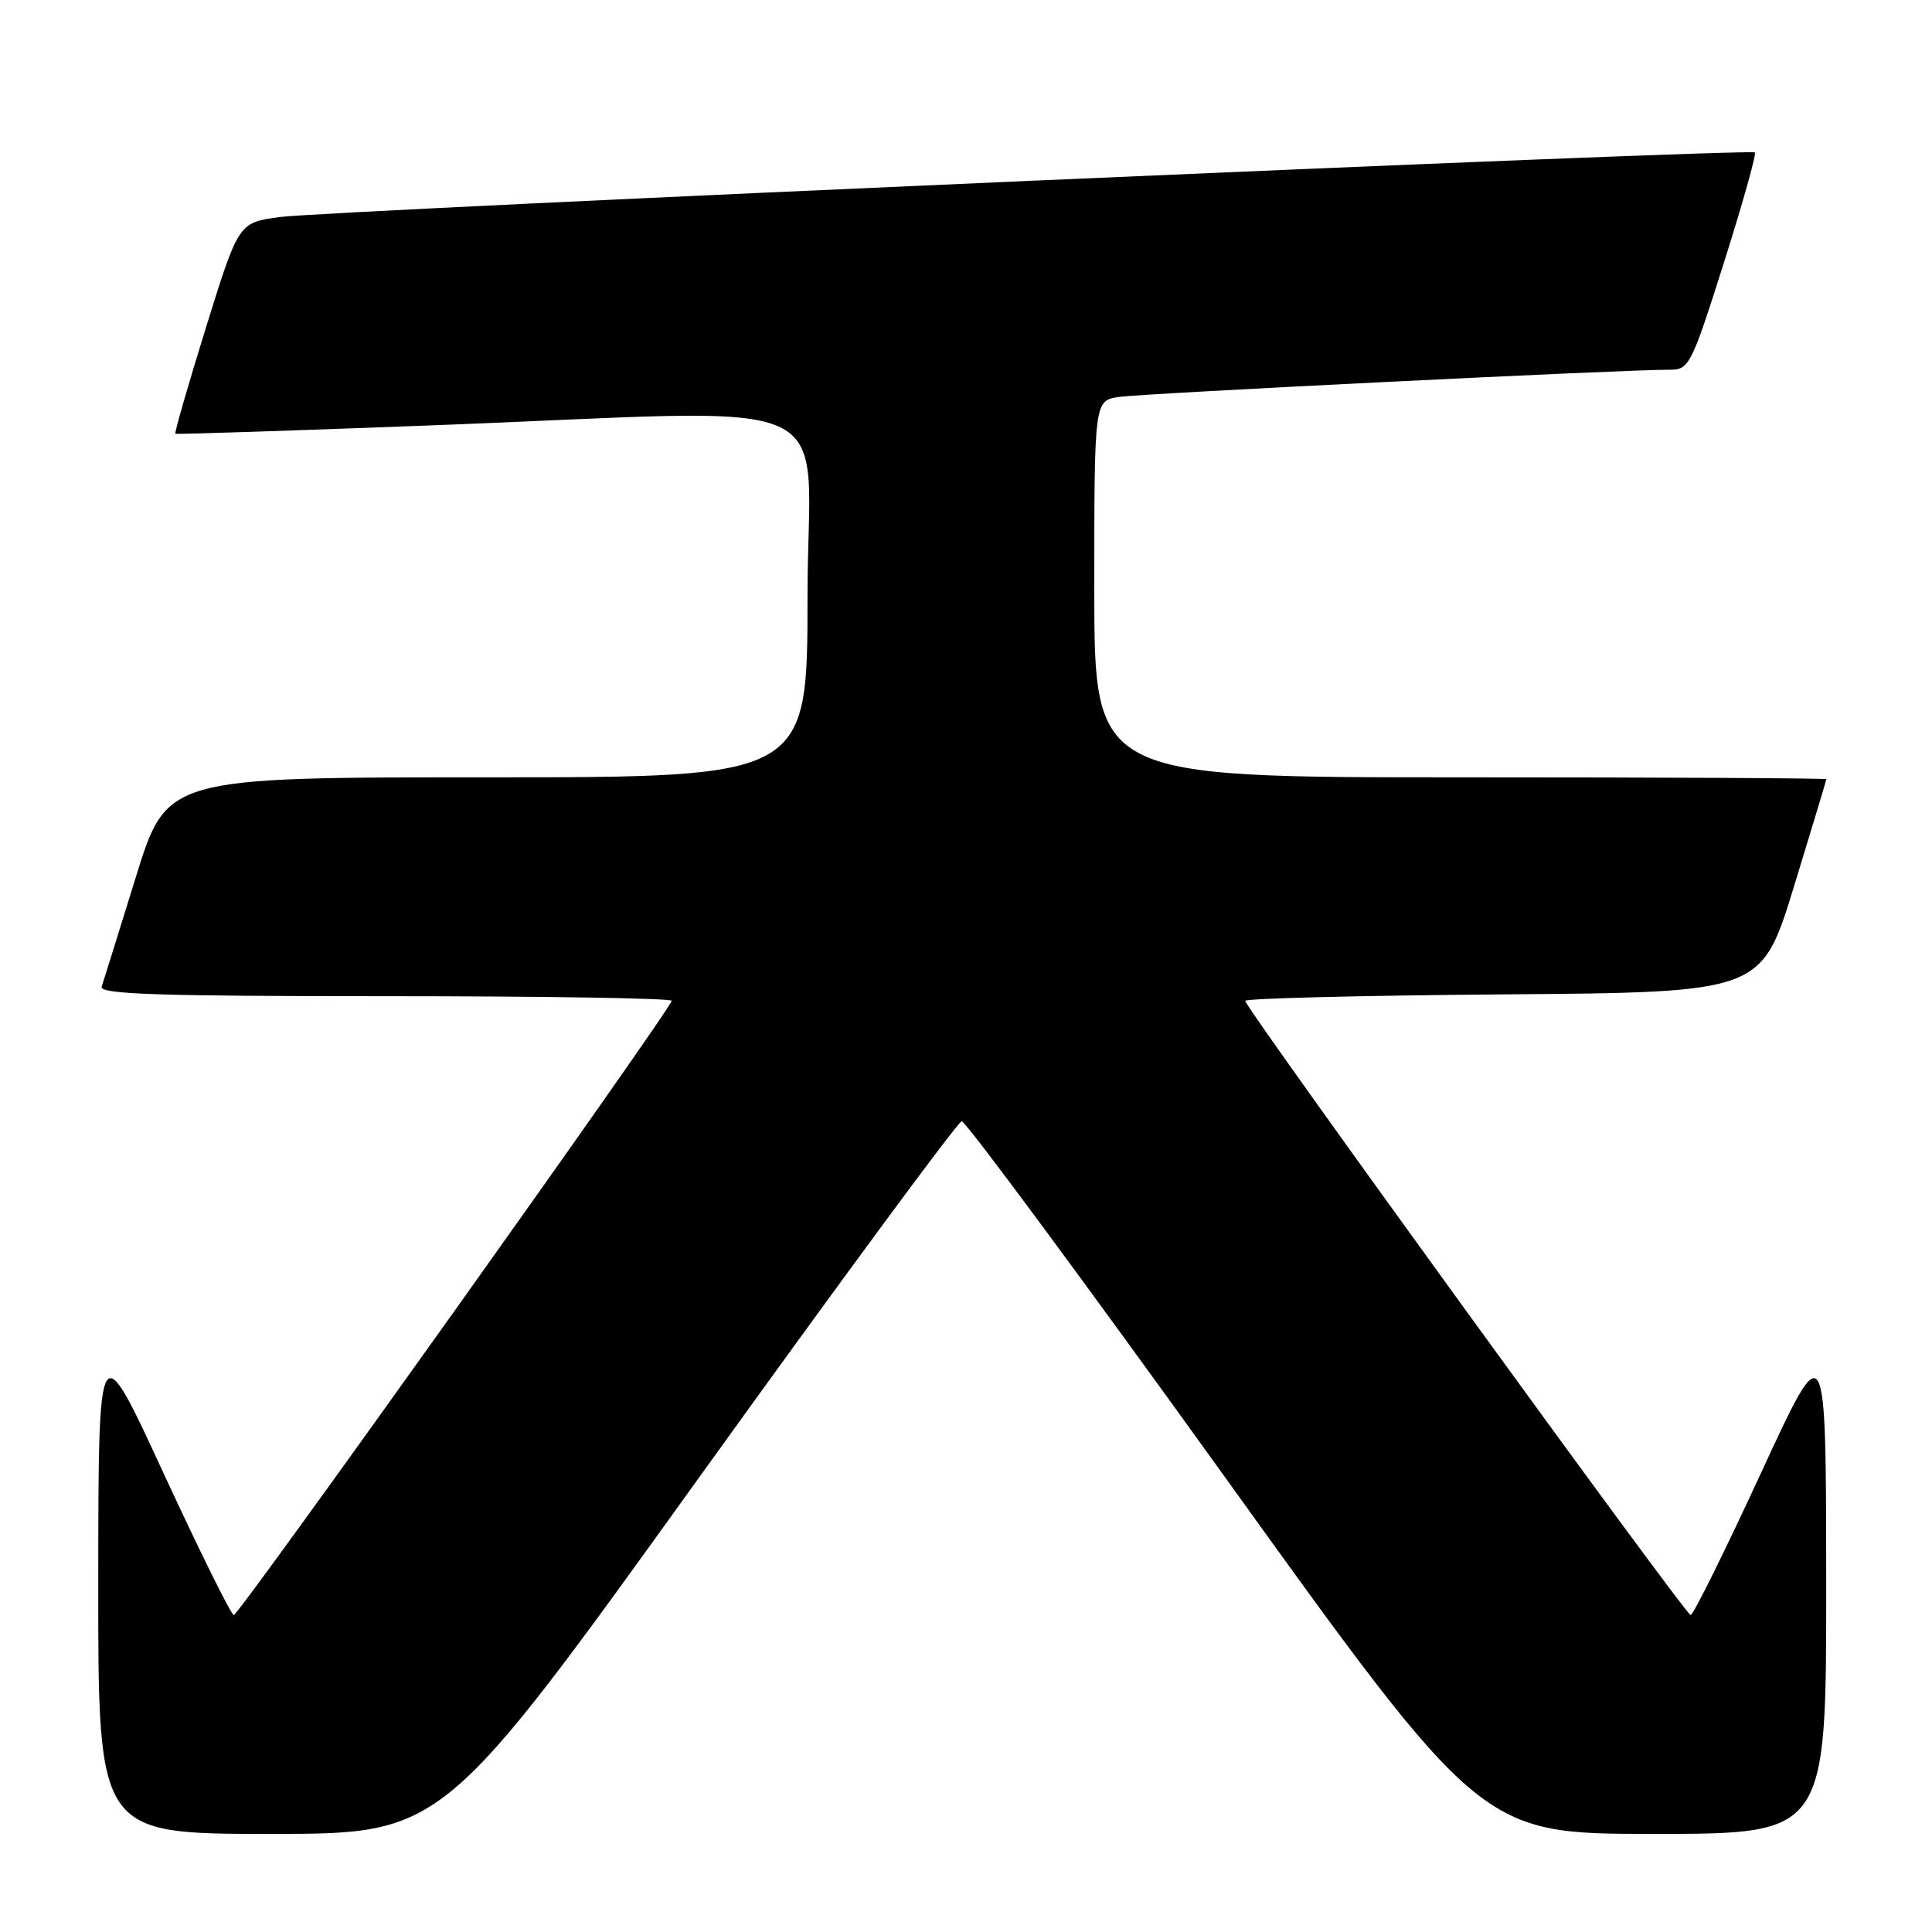 <?xml version="1.0" encoding="UTF-8" standalone="no"?>
<!DOCTYPE svg PUBLIC "-//W3C//DTD SVG 1.1//EN" "http://www.w3.org/Graphics/SVG/1.1/DTD/svg11.dtd" >
<svg xmlns="http://www.w3.org/2000/svg" xmlns:xlink="http://www.w3.org/1999/xlink" version="1.1" viewBox="0 0 256 256">
 <g >
 <path fill="currentColor"
d=" M 92.60 195.82 C 111.25 169.88 126.93 148.61 127.43 148.57 C 127.94 148.53 143.64 169.76 162.33 195.75 C 196.30 243.00 196.30 243.00 219.15 243.00 C 242.00 243.00 242.00 243.00 241.98 209.75 C 241.96 176.50 241.96 176.50 233.31 195.25 C 228.54 205.56 224.37 214.00 224.02 214.00 C 223.33 214.00 165.00 133.57 165.00 132.62 C 165.00 132.29 180.39 131.91 199.20 131.76 C 233.40 131.50 233.40 131.50 237.70 117.50 C 240.06 109.80 241.99 103.39 242.00 103.25 C 242.00 103.11 220.18 103.00 193.50 103.00 C 145.00 103.00 145.00 103.00 145.00 78.05 C 145.00 53.09 145.00 53.09 148.25 52.60 C 151.33 52.13 215.46 48.96 221.21 48.99 C 223.82 49.00 224.09 48.48 228.43 34.80 C 230.90 26.99 232.75 20.42 232.53 20.20 C 231.96 19.63 43.53 27.88 37.06 28.76 C 31.61 29.50 31.61 29.50 27.29 43.40 C 24.92 51.05 23.09 57.38 23.24 57.47 C 23.38 57.57 38.35 57.08 56.50 56.39 C 113.55 54.24 107.00 51.30 107.00 79.00 C 107.00 103.00 107.00 103.00 64.54 103.00 C 22.09 103.00 22.09 103.00 17.99 116.25 C 15.73 123.54 13.70 130.06 13.47 130.75 C 13.15 131.74 21.10 132.00 51.03 132.00 C 71.91 132.00 89.00 132.27 89.00 132.61 C 89.00 133.58 31.68 214.00 30.98 214.00 C 30.64 214.00 26.46 205.56 21.69 195.25 C 13.04 176.50 13.04 176.50 13.02 209.75 C 13.00 243.00 13.00 243.00 35.84 243.00 C 58.69 243.00 58.69 243.00 92.60 195.82 Z "/>
</g>
</svg>